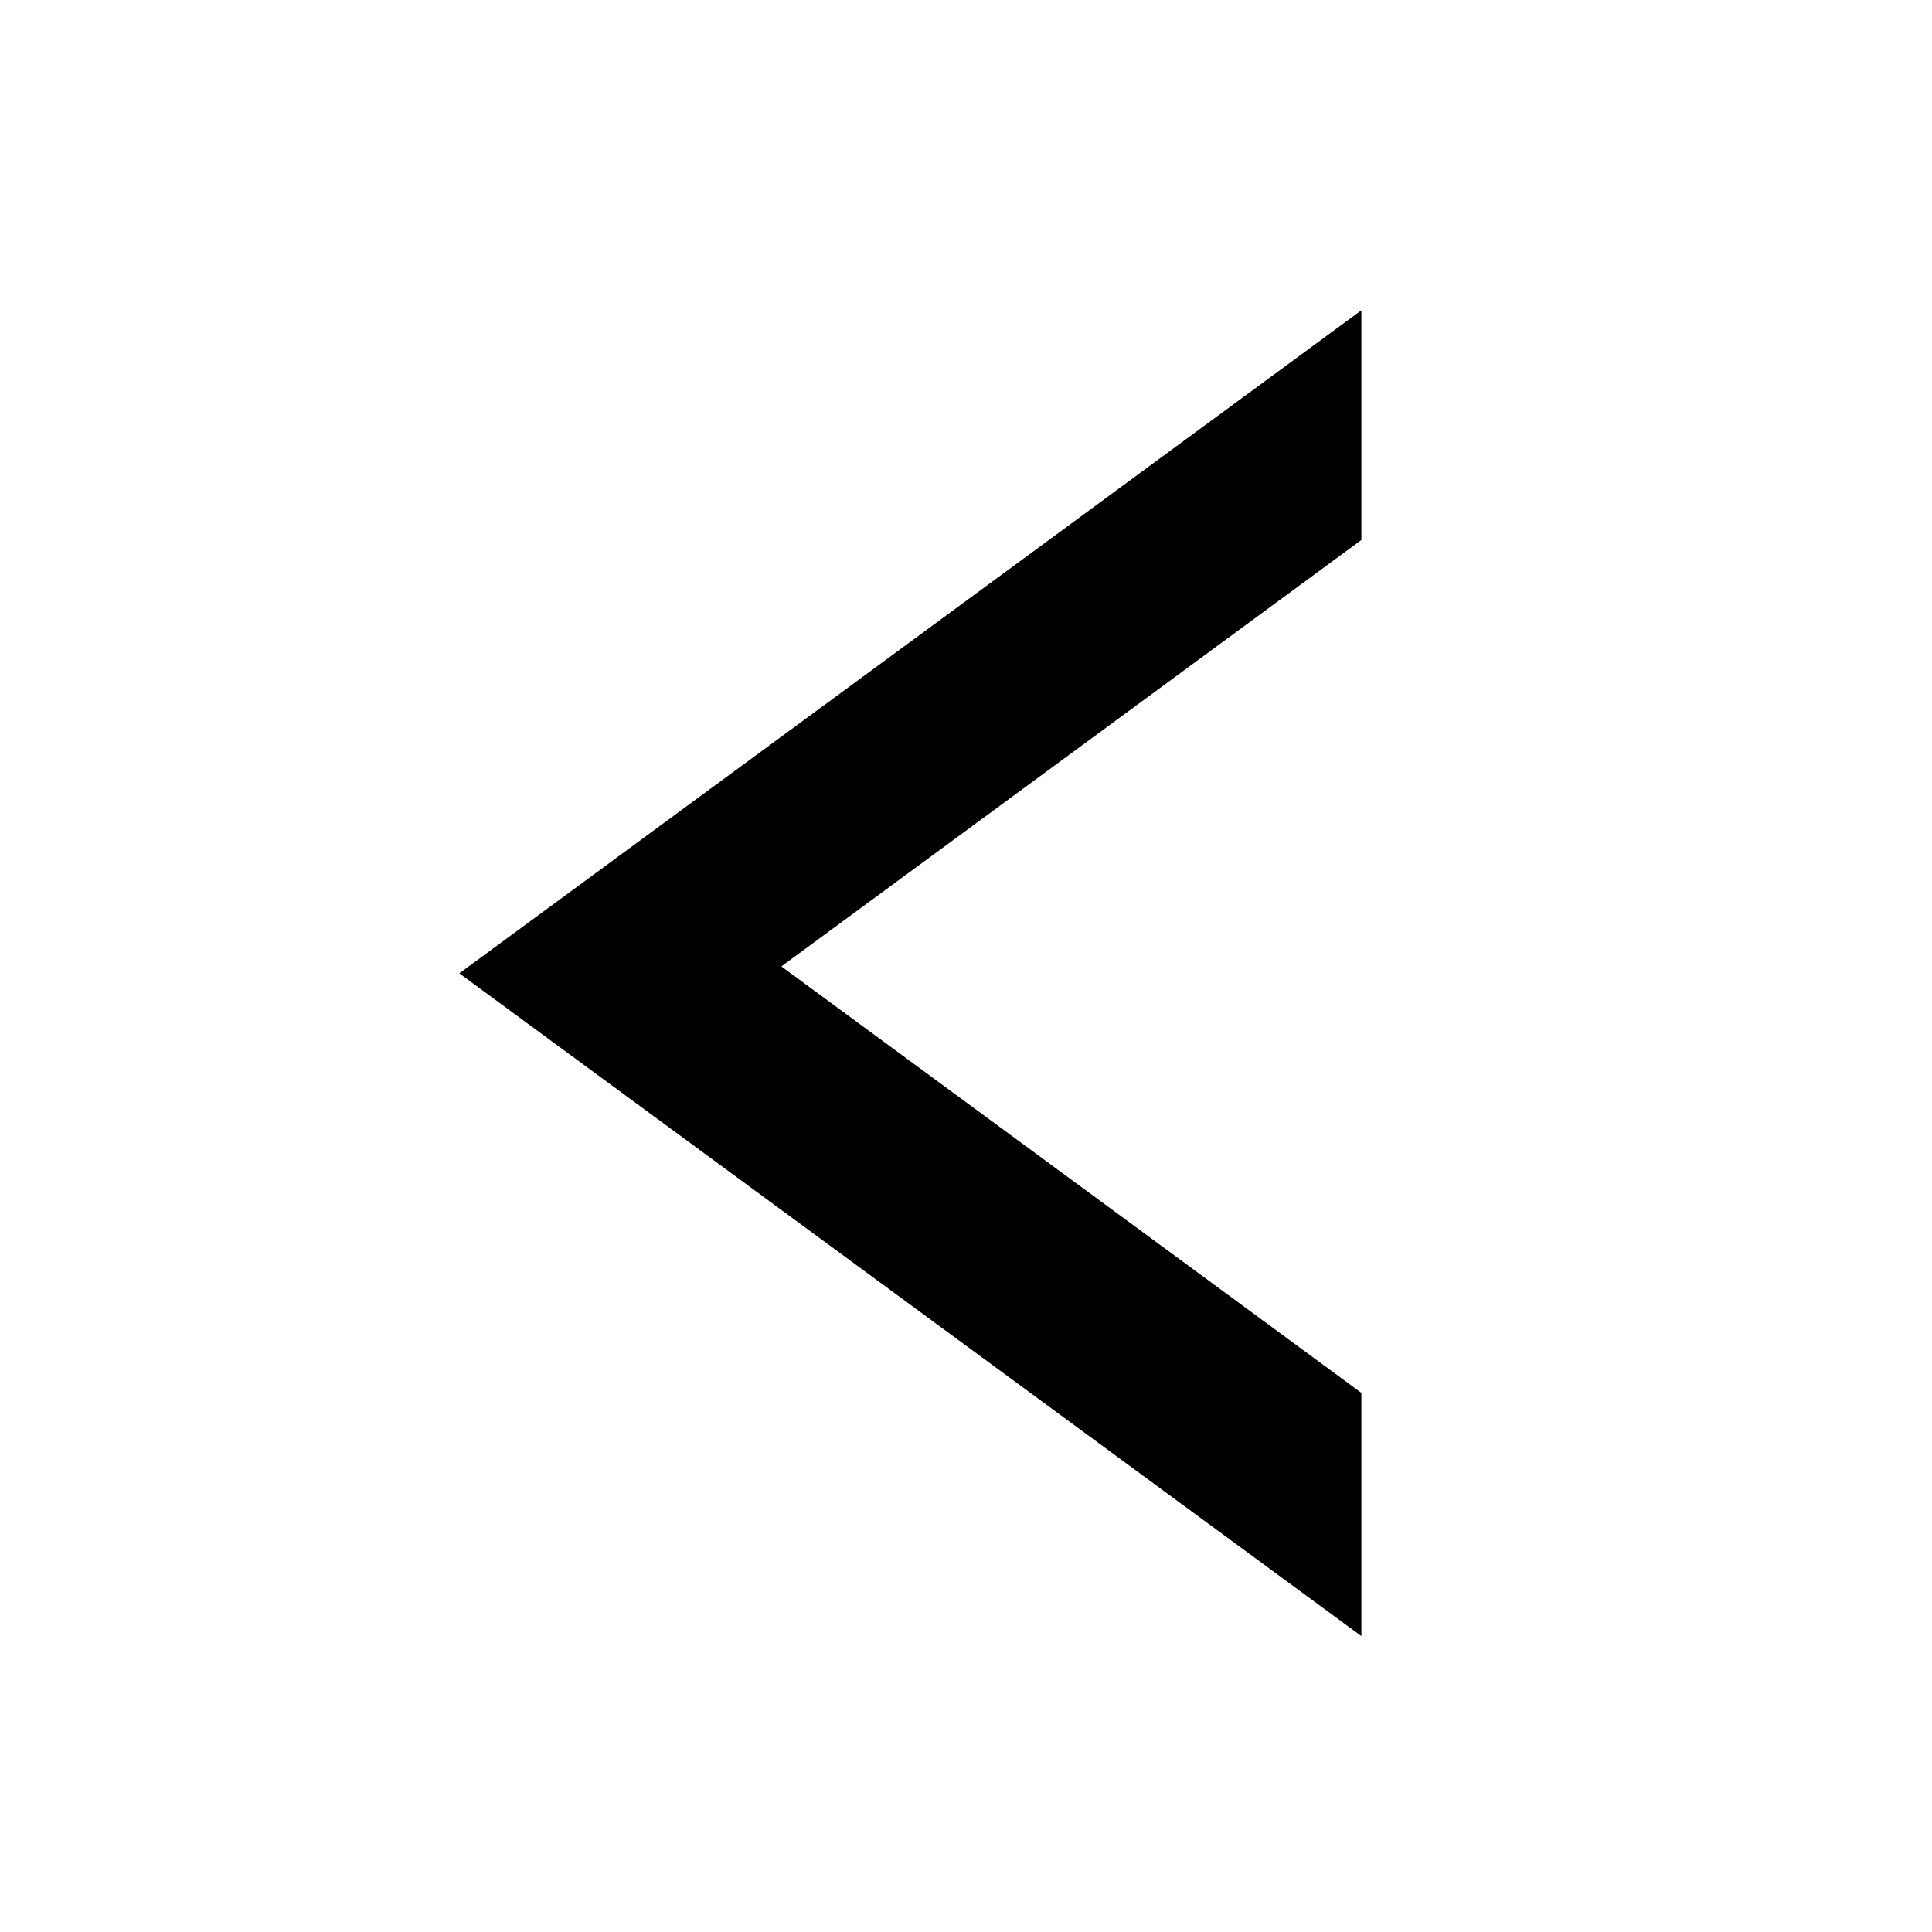 <?xml version="1.0" encoding="UTF-8" standalone="no"?>
<!-- Generator: Adobe Illustrator 15.0.2, SVG Export Plug-In . SVG Version: 6.00 Build 0)  -->

<svg
   xmlns:dc="http://purl.org/dc/elements/1.1/"
   xmlns:cc="http://creativecommons.org/ns#"
   xmlns:rdf="http://www.w3.org/1999/02/22-rdf-syntax-ns#"
   xmlns:svg="http://www.w3.org/2000/svg"
   xmlns="http://www.w3.org/2000/svg"
   xmlns:sodipodi="http://sodipodi.sourceforge.net/DTD/sodipodi-0.dtd"
   xmlns:inkscape="http://www.inkscape.org/namespaces/inkscape"
   version="1.1"
   id="svg2"
   sodipodi:docname="reply.svg"
   inkscape:version="0.48.2 r9819"
   x="0px"
   y="0px"
   width="256px"
   height="256px"
   viewBox="0 0 256 256"
   enable-background="new 0 0 256 256"
   xml:space="preserve"><defs
   id="defs7" />
<sodipodi:namedview
   borderopacity="1.0"
   bordercolor="#666666"
   id="base"
   pagecolor="#ffffff"
   inkscape:zoom="1.63"
   inkscape:cx="177.63919"
   inkscape:pageopacity="0.0"
   inkscape:pageshadow="2"
   inkscape:cy="114.99042"
   inkscape:document-units="px"
   inkscape:current-layer="svg2"
   showgrid="true"
   inkscape:window-width="1852"
   inkscape:window-height="1156"
   inkscape:window-x="68"
   inkscape:window-y="0"
   inkscape:window-maximized="0"
   inkscape:snap-global="false"
   showguides="true"
   inkscape:guide-bbox="true">
	
		<inkscape:grid
   type="xygrid"
   id="grid2985"
   empspacing="16"
   visible="true"
   enabled="true"
   spacingy="1px"
   snapvisiblegridlinesonly="true"
   spacingx="1px"
   dotted="false">
		</inkscape:grid>
</sodipodi:namedview>
<path
   style="fill-rule:evenodd"
   d="m 180.39,41.117 -119.53,87.855 119.53,87.818 0,-32.227 -76.855,-56.507 76.855,-56.507 0,-30.432 z"
   id="path5"
   inkscape:connector-curvature="0" />
</svg>
